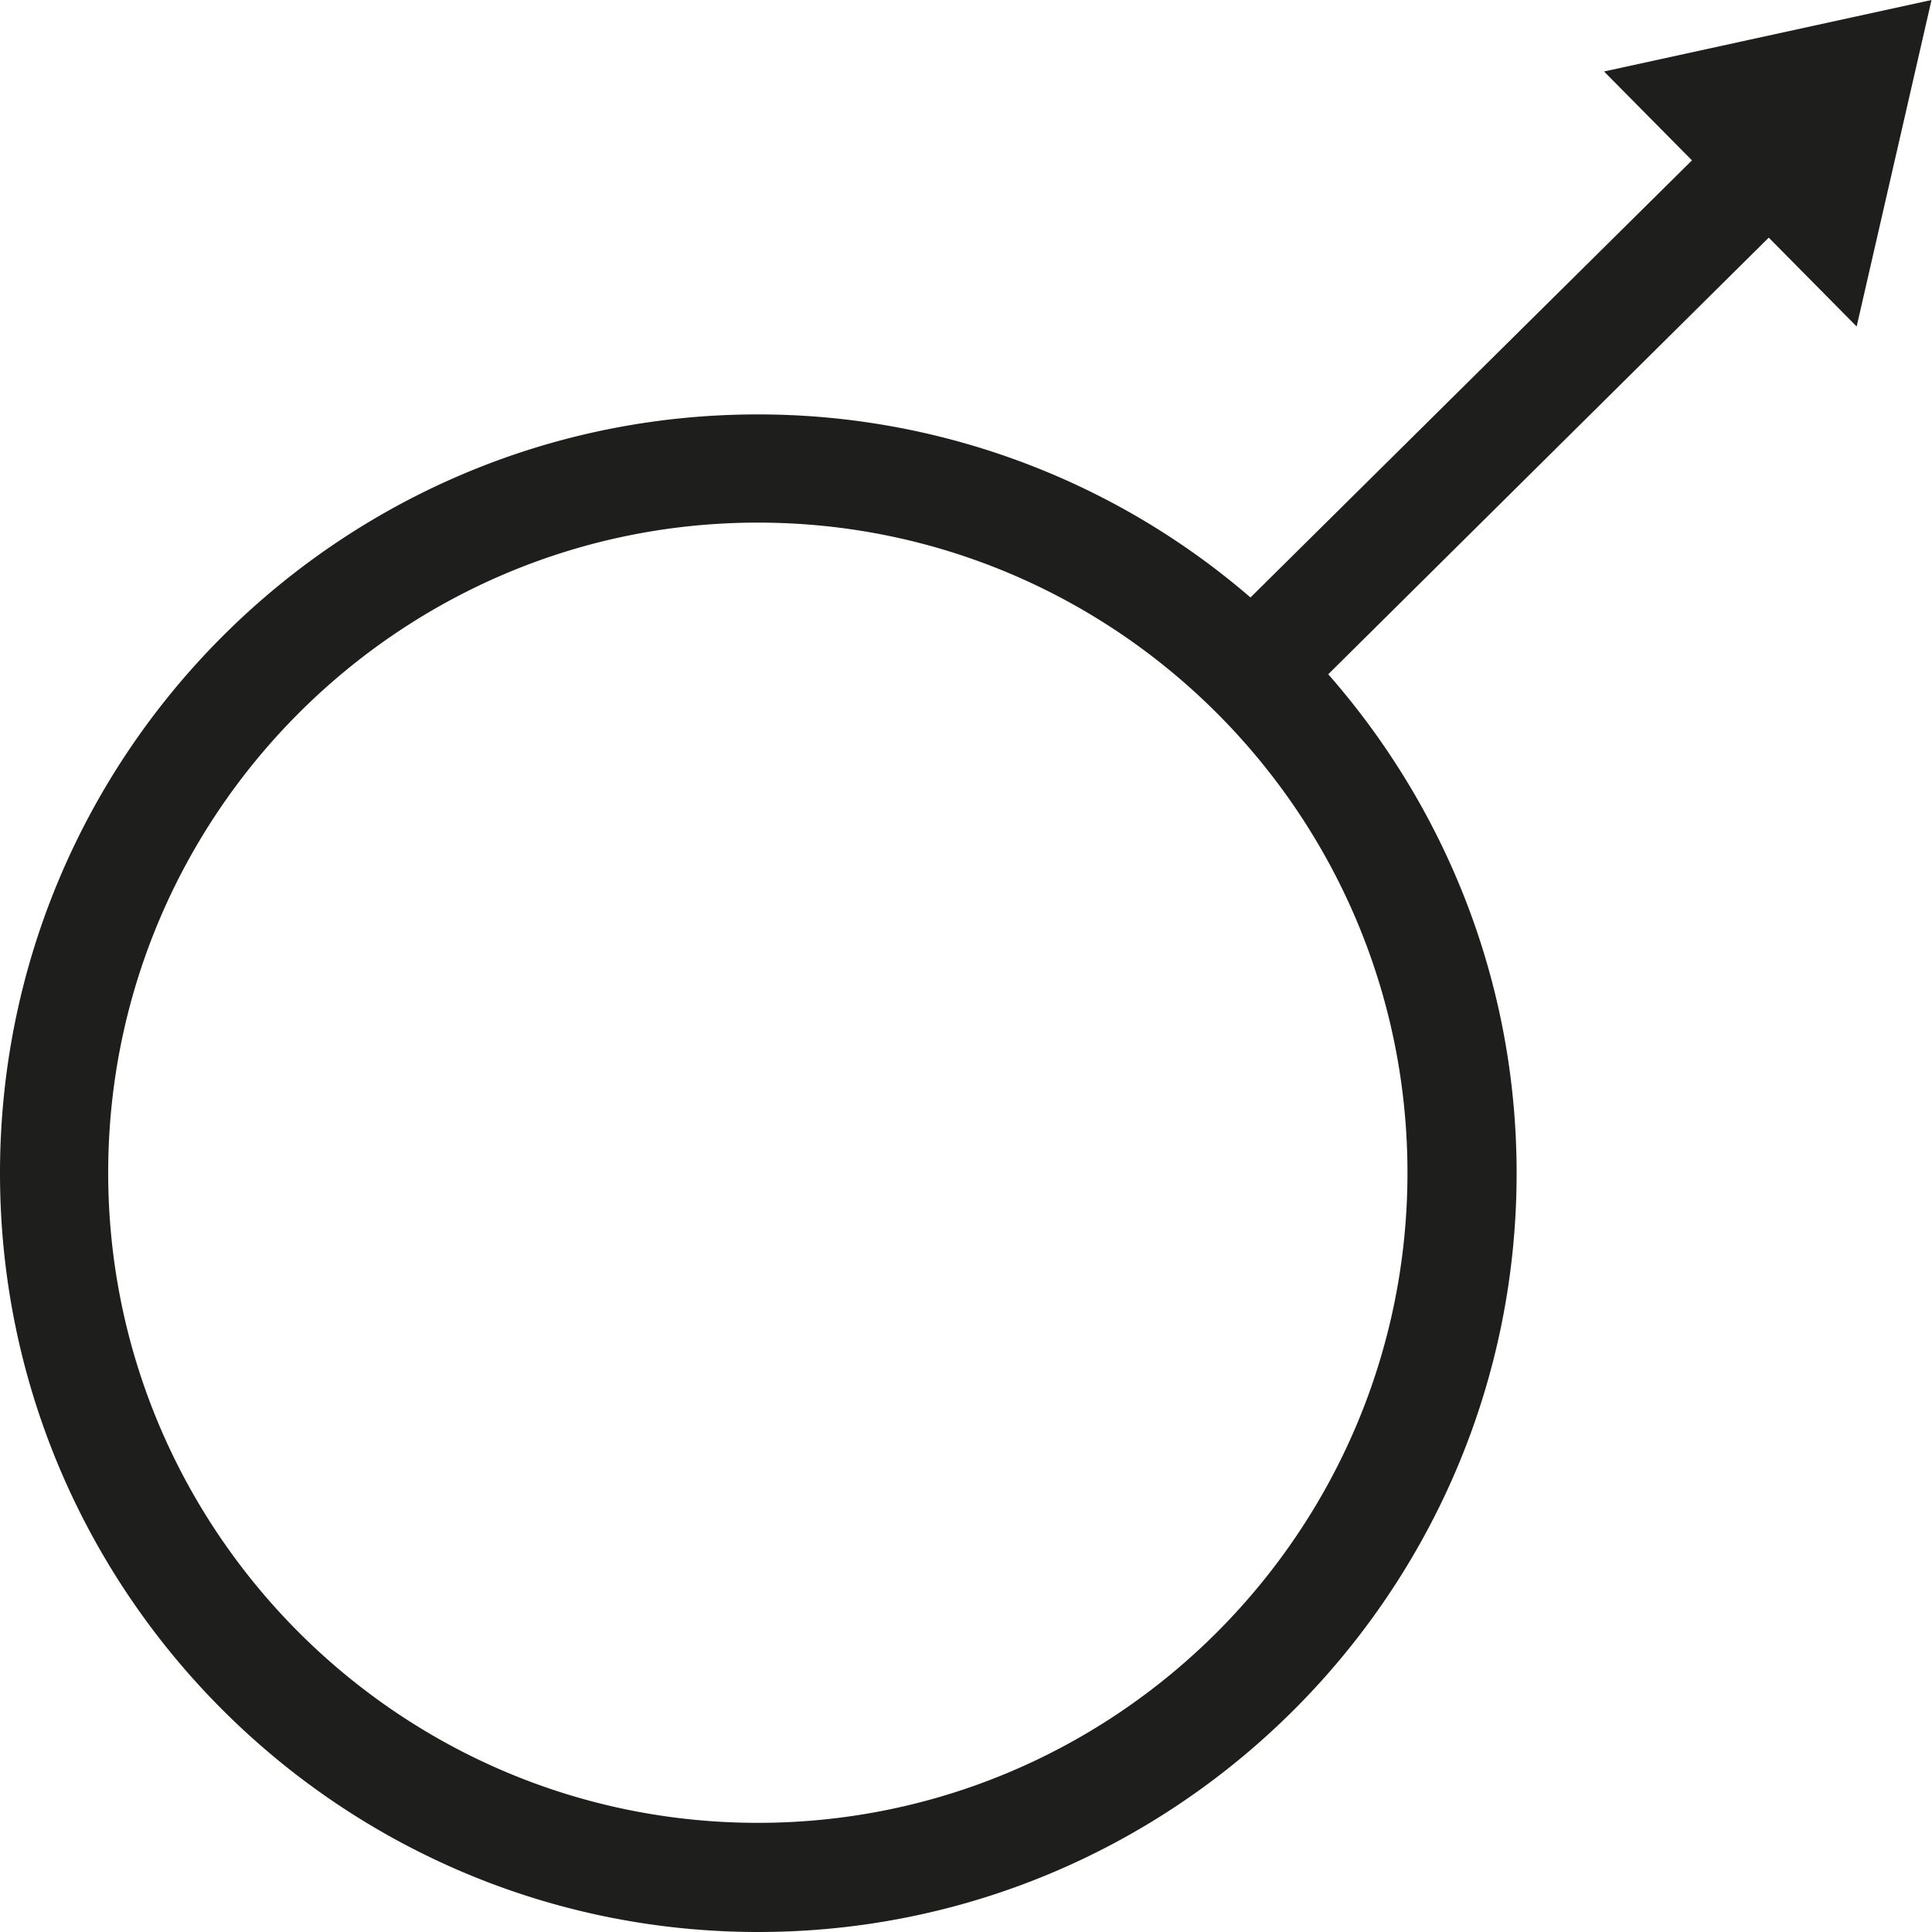 <svg viewBox="0 0 40 40" xmlns="http://www.w3.org/2000/svg">
  <path fill="#1e1e1c" d="M38.44 6.76 39.99 0l-6.78 1.48 1.82 1.84-9.14 9.05a15.6 15.6 0 0 0-10.2-3.79C7.03 8.58 0 15.62 0 24.29S7.04 40 15.7 40s15.7-7.05 15.7-15.71c0-3.96-1.48-7.57-3.9-10.33l9.12-9.04zM15.69 37.74c-7.42 0-13.45-6.04-13.45-13.46s6.03-13.46 13.45-13.46 13.45 6.04 13.45 13.46-6.03 13.46-13.45 13.46"/>
</svg>
